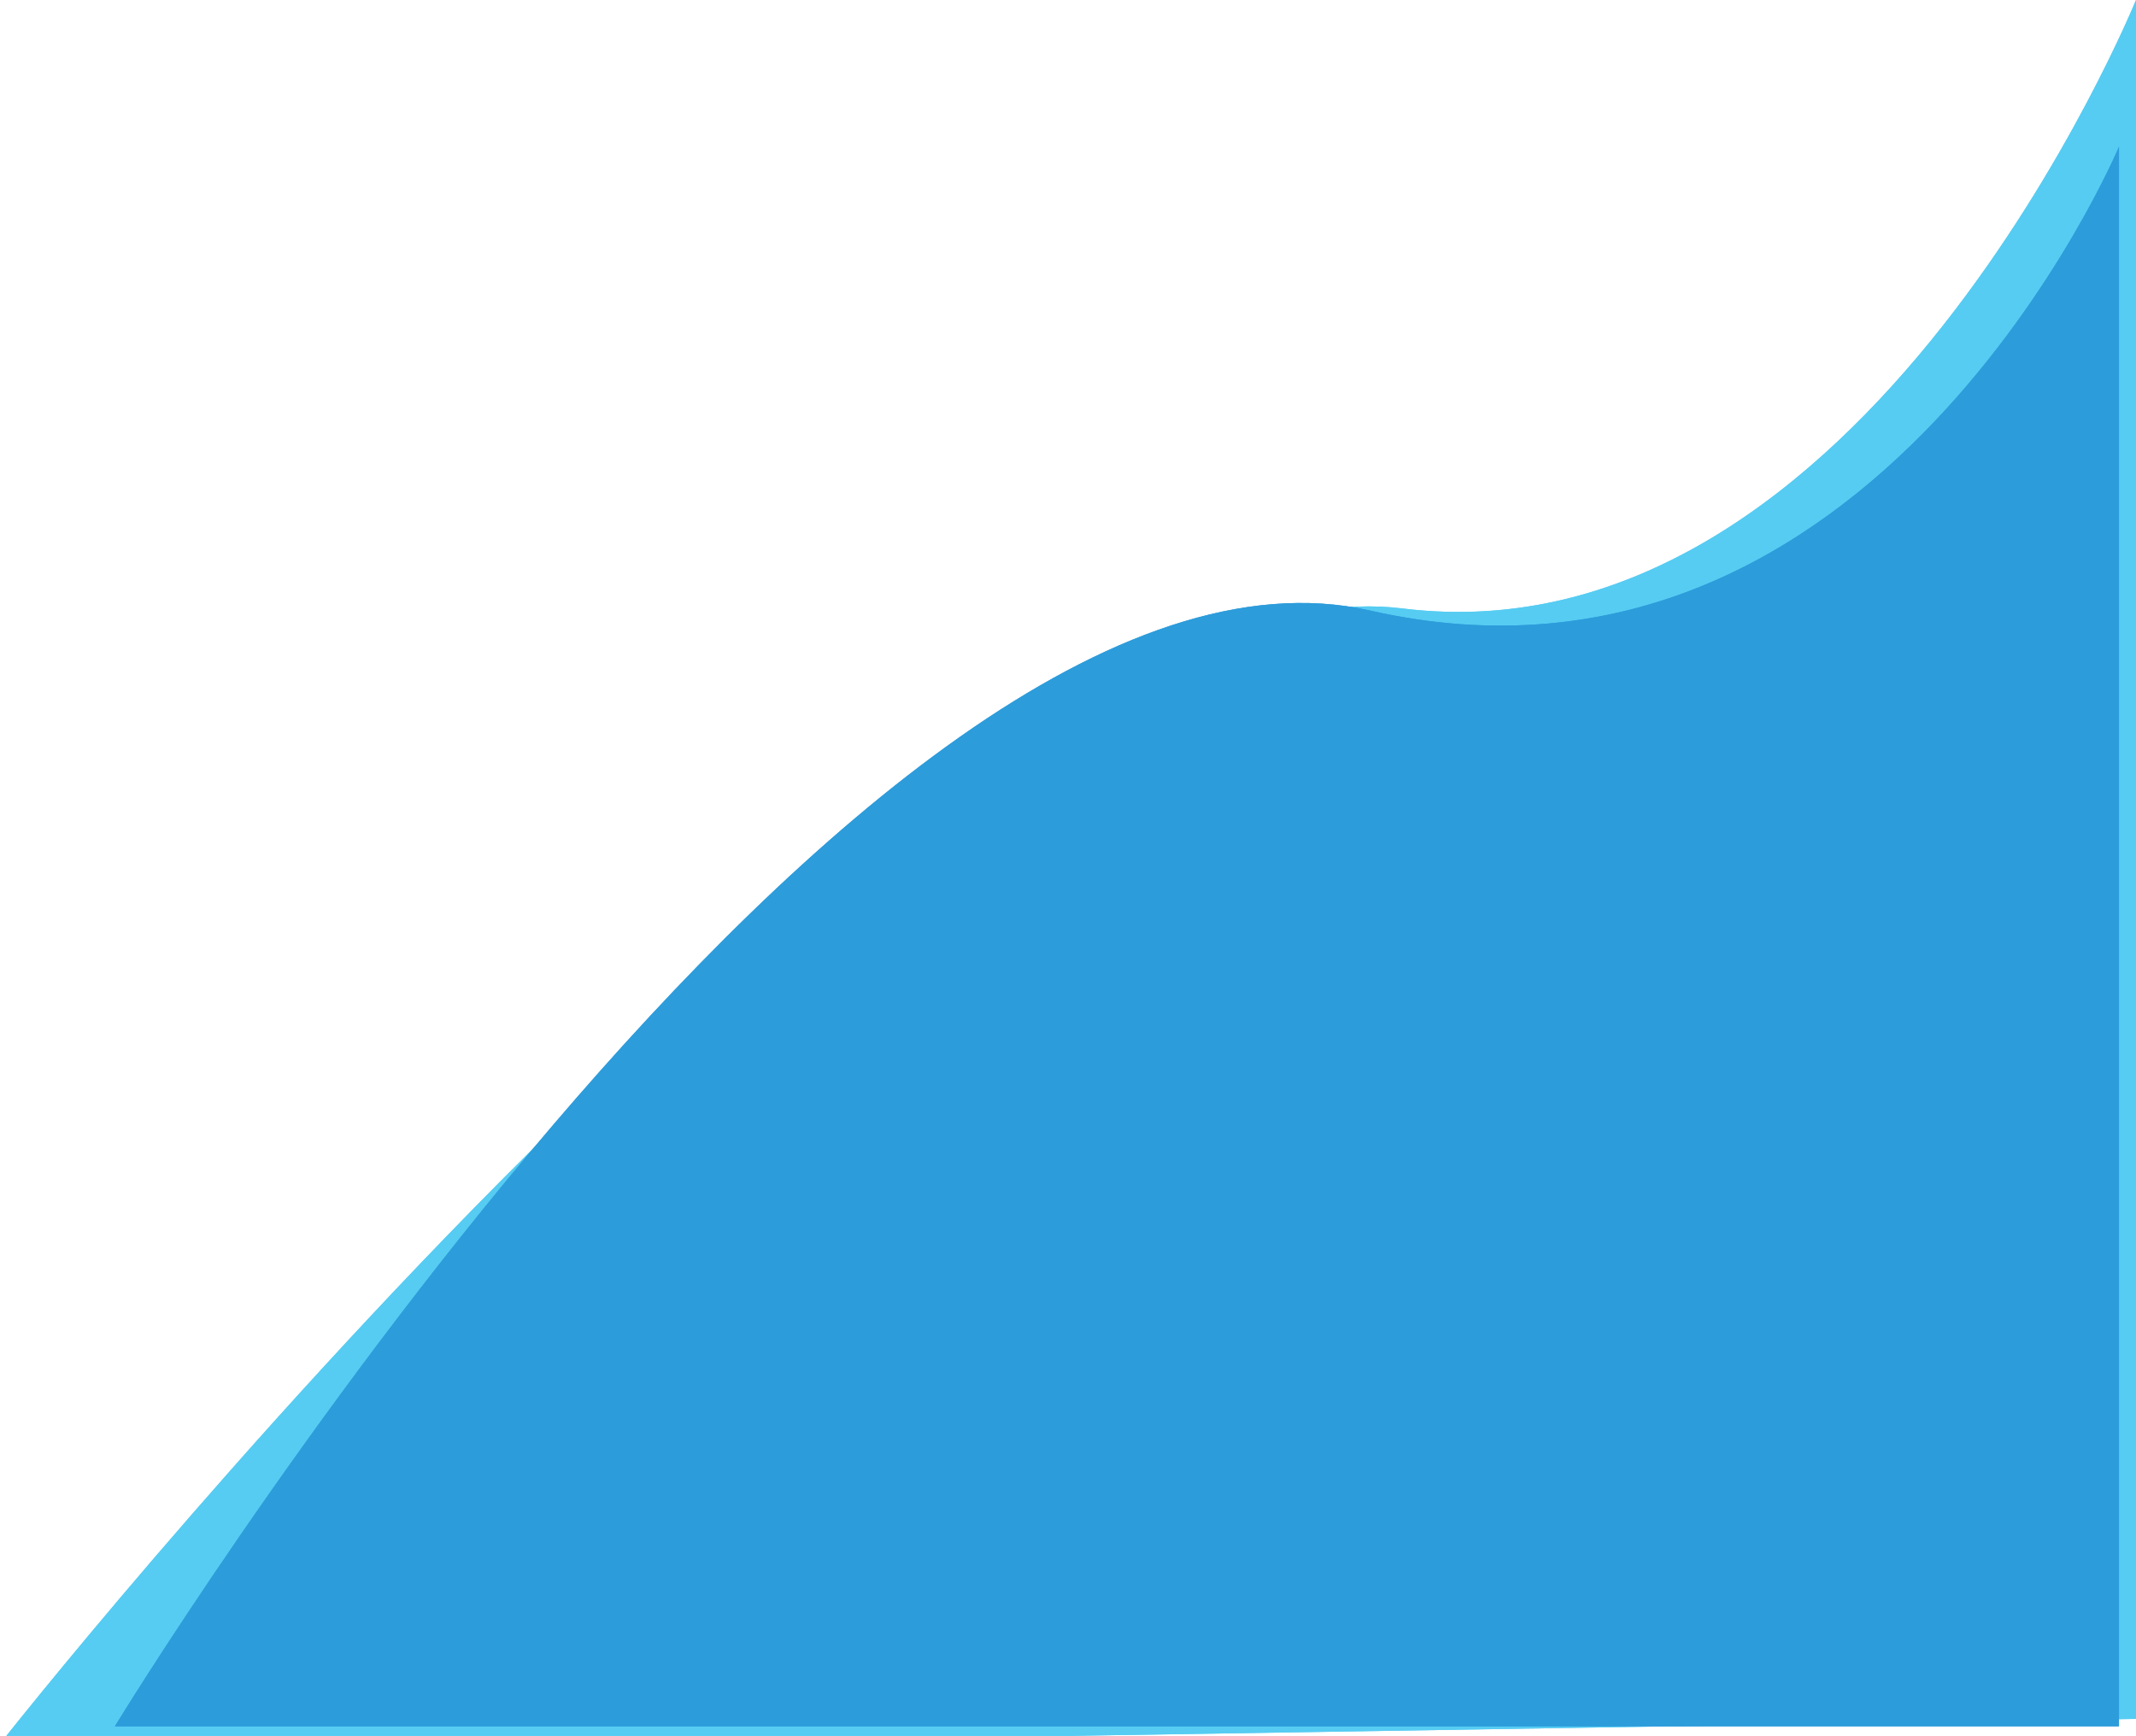 <svg width="1004" height="816" viewBox="0 0 1004 816" fill="none" xmlns="http://www.w3.org/2000/svg">
<path d="M0.5 819.121C0.5 819.121 441.149 258.993 659 286C876.851 313.007 1004 0 1004 0V808L307 819.121H0.5Z" fill="#56CCF2"/>
<path d="M0.5 819.121C0.5 819.121 441.149 258.993 659 286C876.851 313.007 1004 0 1004 0V808L307 819.121H0.5Z" fill="#56CCF2"/>
<path d="M54 811.5C54 811.5 406.183 233 644 287C881.817 341 996 69 996 69V811.5H307H54Z" fill="#2D9CDB"/>
<path d="M54 811.5C54 811.5 406.183 233 644 287C881.817 341 996 69 996 69V811.5H307H54Z" fill="#2D9CDB"/>
</svg>
